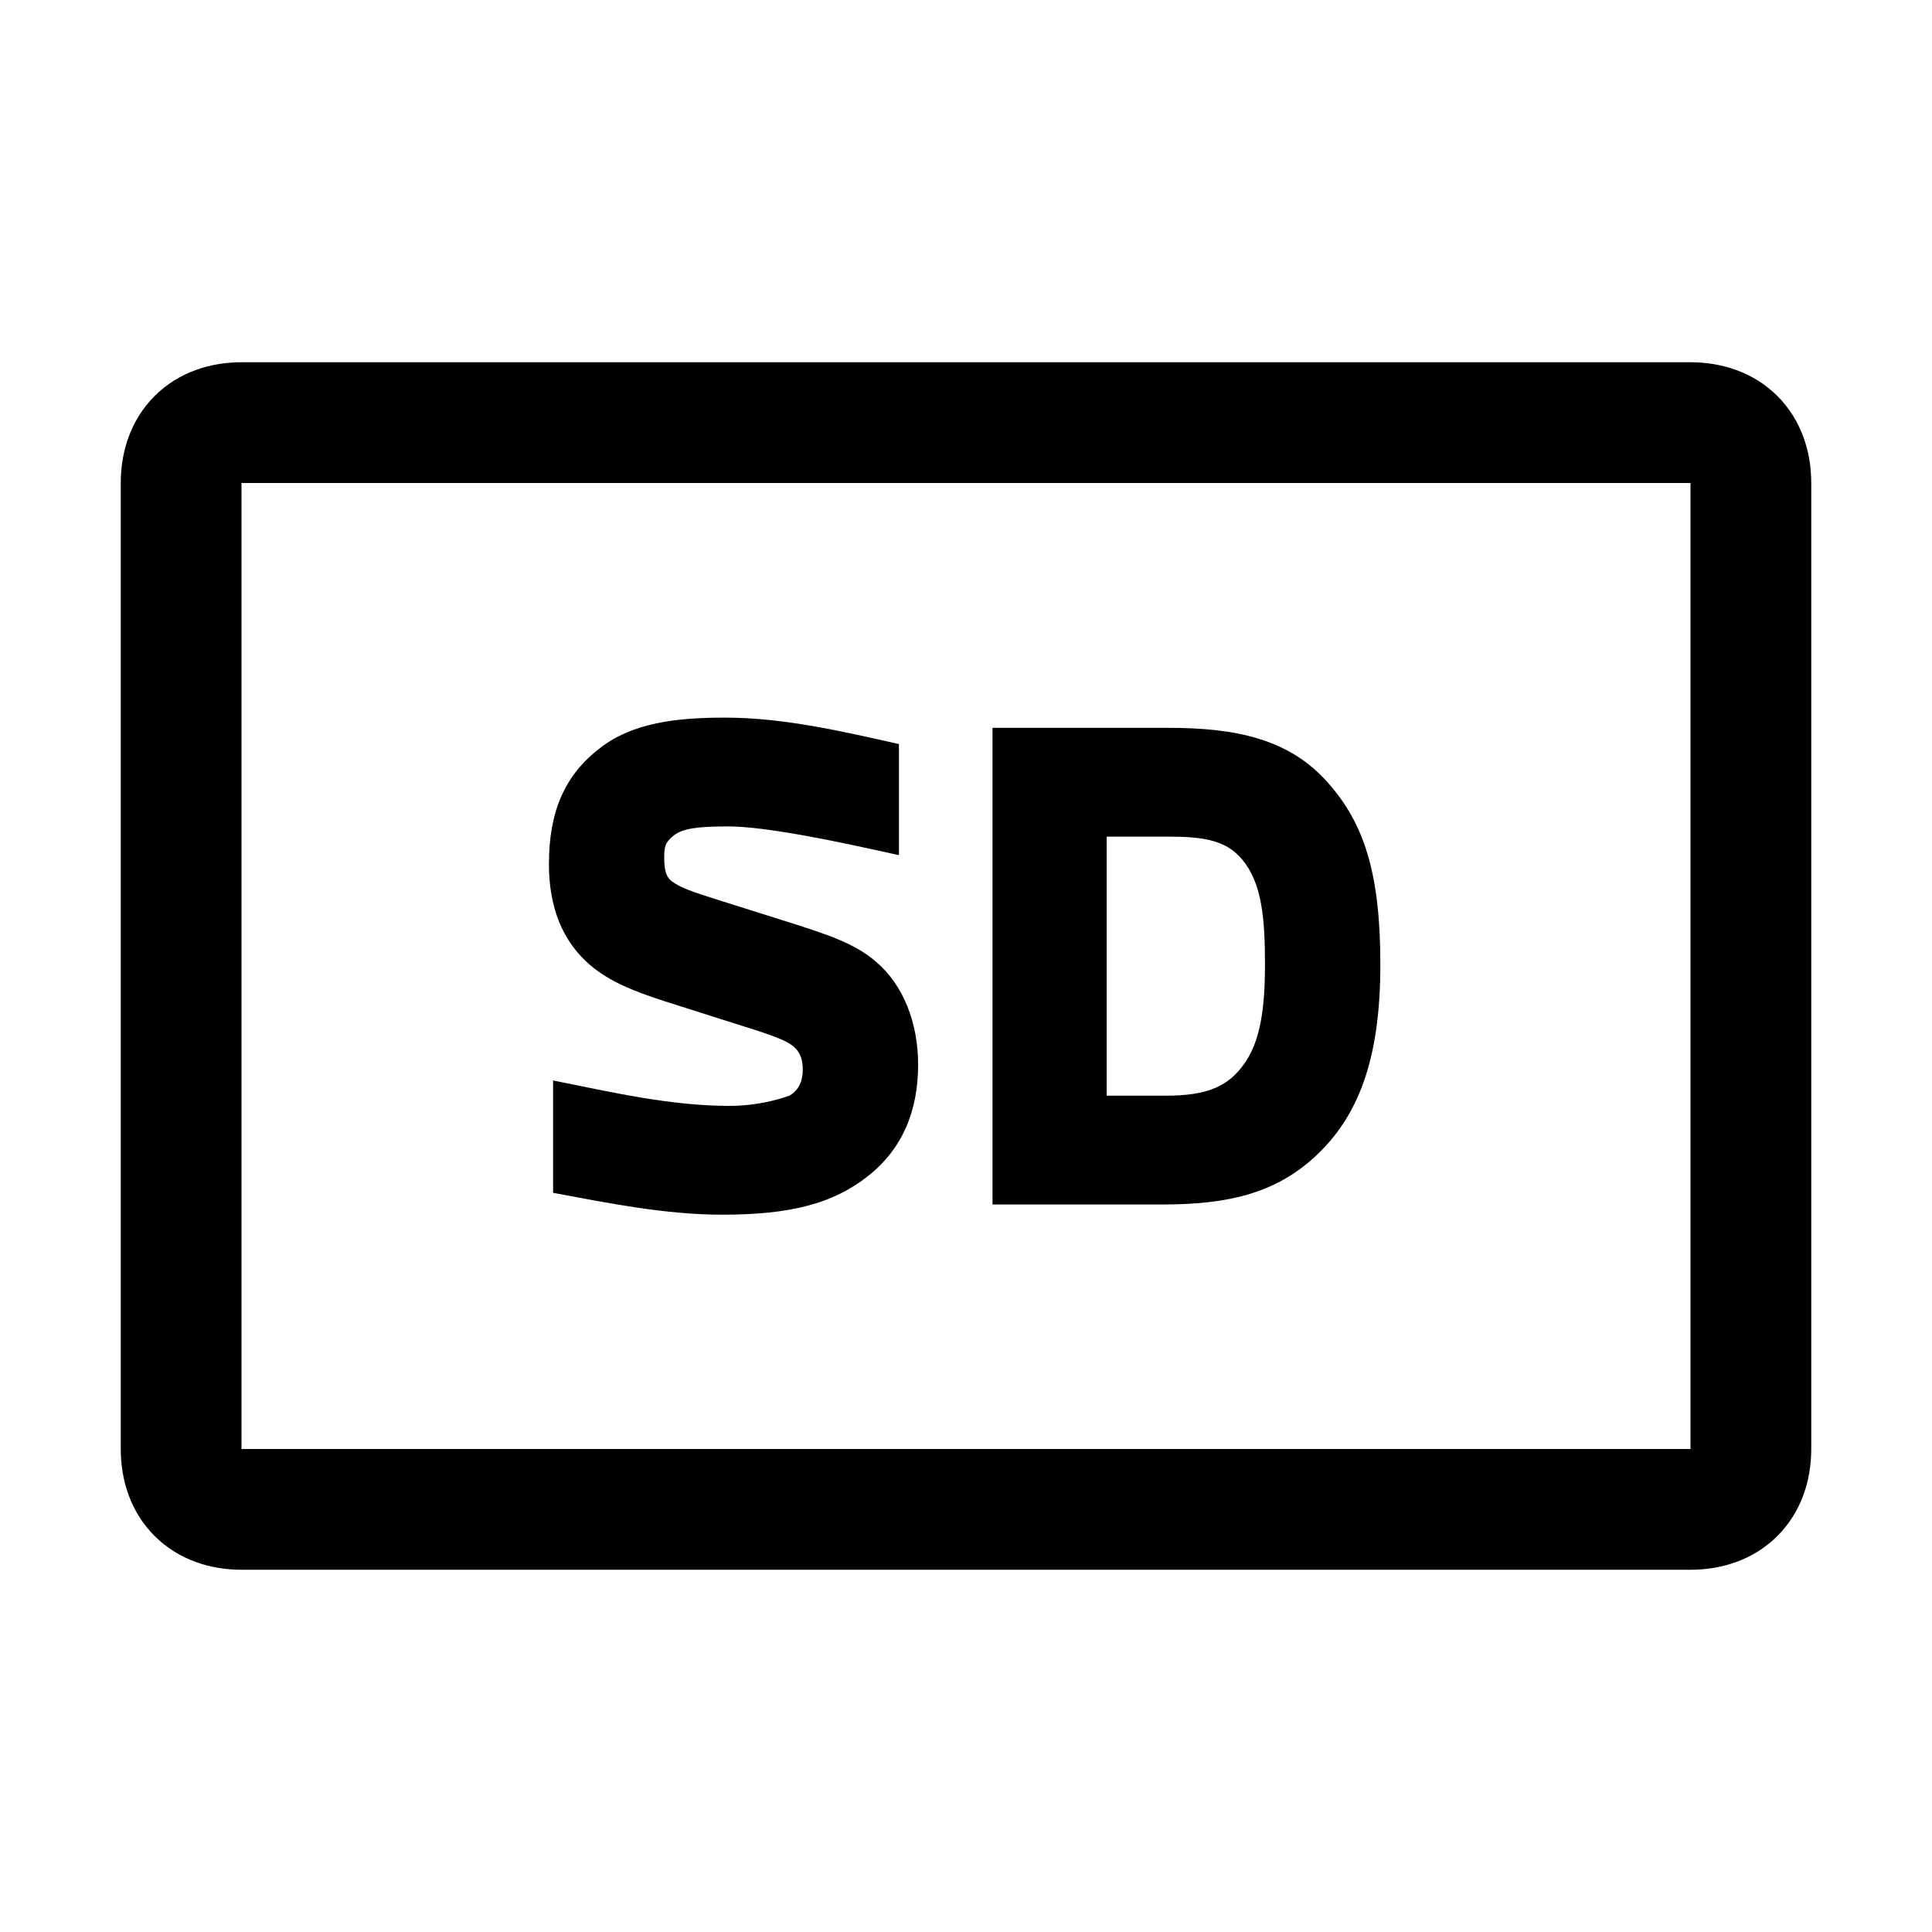 <svg width="48" height="48" viewBox="0 0 32 32" xmlns="http://www.w3.org/2000/svg"><path d="M9.945 12.385C10.479 11.973 11.196 11.886 12.005 11.886C12.978 11.886 13.944 12.112 14.889 12.324V14.164C14.373 14.05 13.857 13.936 13.338 13.842C12.85 13.754 12.378 13.688 12.065 13.688C11.537 13.688 11.31 13.724 11.164 13.835C11.016 13.952 11.002 14.017 11.002 14.213C11.002 14.447 11.047 14.536 11.13 14.599C11.277 14.705 11.452 14.766 11.867 14.897L13.16 15.305C13.706 15.481 14.166 15.63 14.511 15.931C14.963 16.315 15.207 16.944 15.207 17.633C15.207 18.398 14.949 19.028 14.376 19.48C13.798 19.937 13.089 20.119 11.966 20.119C11.022 20.119 10.085 19.929 9.161 19.757V17.896C10.122 18.088 11.101 18.317 12.085 18.317C12.659 18.317 13.089 18.141 13.087 18.142C13.231 18.046 13.296 17.916 13.296 17.712C13.296 17.385 13.122 17.284 12.844 17.177C12.686 17.116 12.492 17.053 12.284 16.989L11 16.581C10.48 16.411 10.11 16.262 9.79 15.998C9.306 15.592 9.092 15.011 9.092 14.313C9.092 13.45 9.348 12.838 9.945 12.385Z" fill="#000000" class="bmwfcol"/><path d="M16.439 12.055H19.343C20.493 12.055 21.363 12.246 21.998 12.968C22.589 13.635 22.863 14.456 22.863 15.973C22.863 17.534 22.507 18.504 21.753 19.183C21.104 19.767 20.33 19.95 19.263 19.95H16.439V12.055ZM18.33 13.857V18.148H19.303C19.654 18.148 19.914 18.11 20.12 18.023C20.322 17.94 20.483 17.805 20.628 17.591C20.88 17.218 20.952 16.686 20.952 15.973C20.952 15.188 20.896 14.617 20.572 14.233C20.307 13.92 19.946 13.857 19.353 13.857H18.33Z" fill="#000000" class="bmwfcol"/><path d="M4 6C3.484 6 2.959 6.162 2.56 6.56C2.162 6.959 2 7.484 2 8V24C2 24.516 2.162 25.041 2.56 25.44C2.959 25.838 3.484 26 4 26H28C28.516 26 29.041 25.838 29.44 25.44C29.838 25.041 30 24.516 30 24V8C30 7.484 29.838 6.959 29.44 6.56C29.041 6.162 28.516 6 28 6H4ZM4 24V8H28V24H4Z" fill="#000000" class="bmwfcol"/><title>quality-low_rg_48</title></svg>